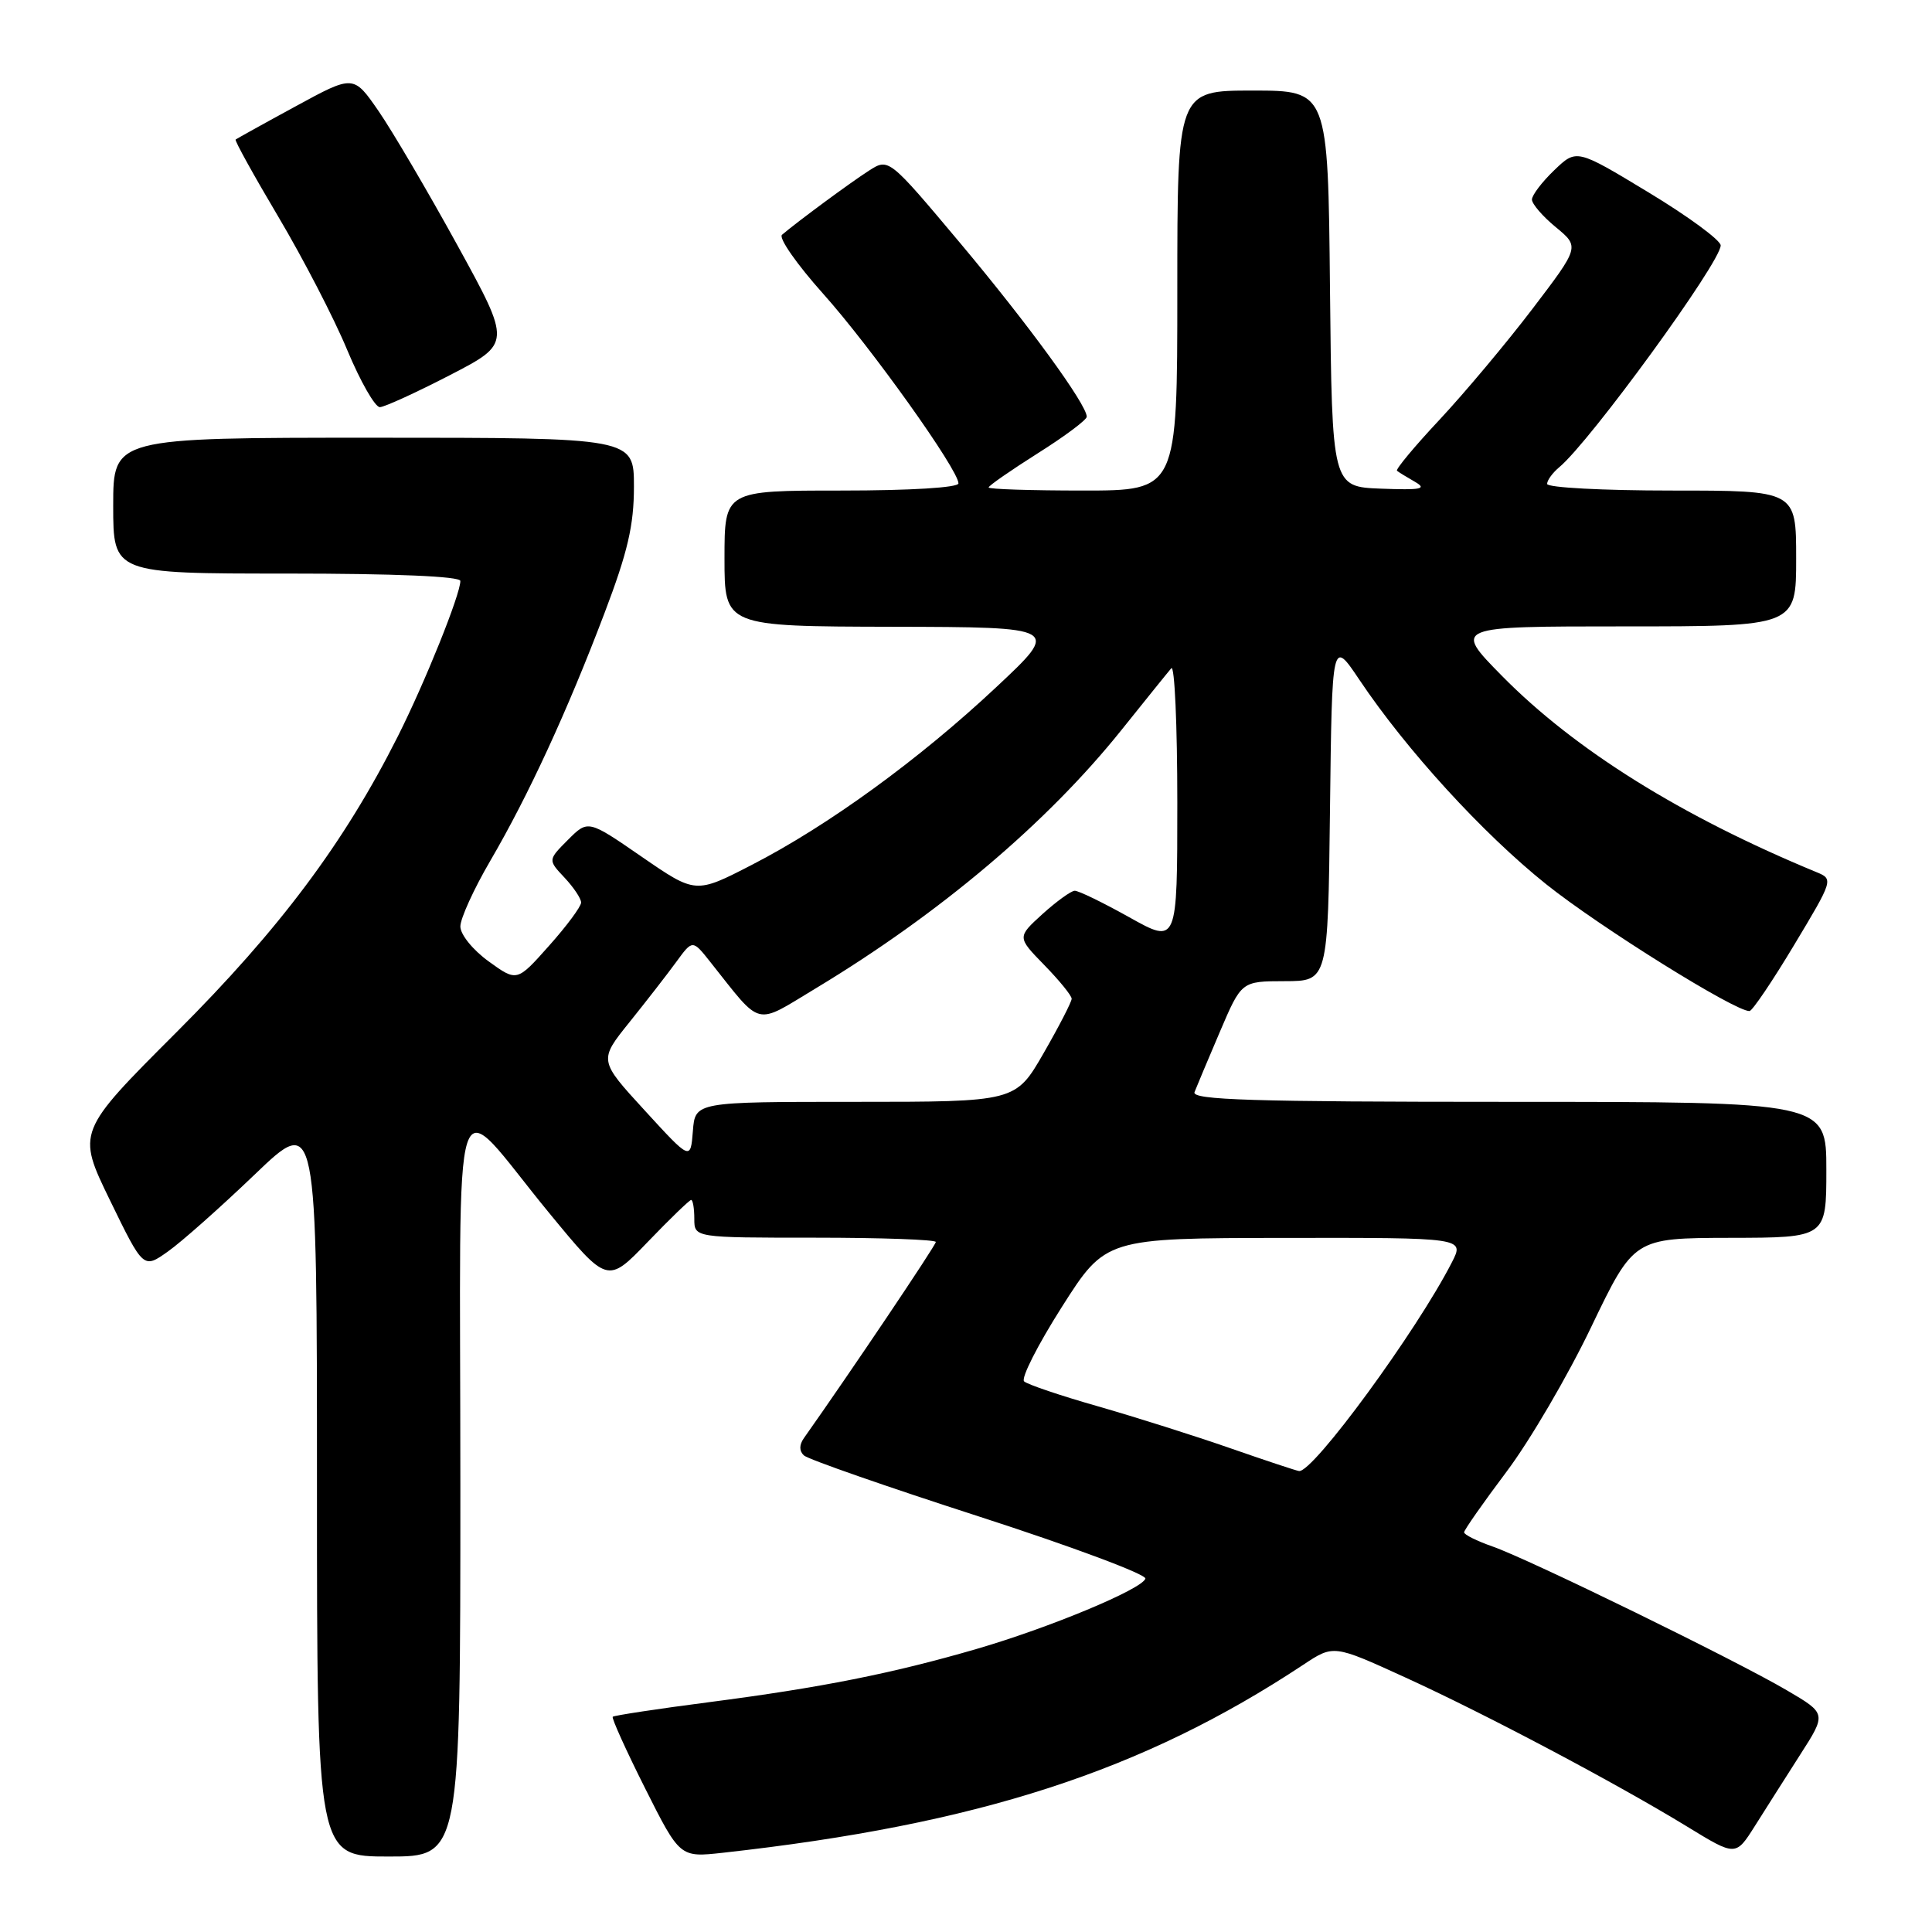 <?xml version="1.0" encoding="UTF-8" standalone="no"?>
<!DOCTYPE svg PUBLIC "-//W3C//DTD SVG 1.1//EN" "http://www.w3.org/Graphics/SVG/1.1/DTD/svg11.dtd" >
<svg xmlns="http://www.w3.org/2000/svg" xmlns:xlink="http://www.w3.org/1999/xlink" version="1.1" viewBox="0 0 256 256">
 <g >
 <path fill="currentColor"
d=" M 61.00 196.85 C 61.00 140.06 59.51 144.62 72.78 160.74 C 80.49 170.11 80.49 170.11 85.83 164.56 C 88.77 161.50 91.36 159.00 91.58 159.00 C 91.81 159.00 92.00 160.12 92.00 161.50 C 92.00 164.00 92.00 164.00 108.00 164.00 C 116.80 164.00 124.00 164.26 124.00 164.57 C 124.00 165.01 112.60 181.96 106.52 190.56 C 105.89 191.46 105.89 192.26 106.52 192.85 C 107.06 193.36 117.54 197.01 129.80 200.97 C 142.07 204.94 151.96 208.63 151.77 209.18 C 151.30 210.59 139.02 215.70 129.35 218.51 C 118.24 221.74 108.80 223.62 94.00 225.54 C 87.13 226.43 81.36 227.31 81.19 227.48 C 81.02 227.65 82.95 231.92 85.48 236.96 C 90.09 246.13 90.09 246.13 95.79 245.50 C 129.60 241.75 151.38 234.69 172.69 220.59 C 176.70 217.93 176.70 217.93 186.10 222.22 C 196.81 227.10 214.16 236.29 223.60 242.06 C 229.99 245.97 229.99 245.97 232.52 241.97 C 233.91 239.77 236.61 235.51 238.53 232.51 C 242.03 227.06 242.03 227.06 236.76 223.97 C 229.91 219.95 202.58 206.59 197.75 204.91 C 195.69 204.19 194.00 203.35 194.00 203.04 C 194.00 202.74 196.52 199.14 199.60 195.04 C 202.69 190.94 207.75 182.30 210.85 175.82 C 216.50 164.05 216.50 164.05 229.25 164.02 C 242.00 164.00 242.00 164.00 242.00 155.00 C 242.00 146.00 242.00 146.00 199.89 146.00 C 165.85 146.00 157.88 145.75 158.28 144.71 C 158.56 143.99 160.07 140.40 161.64 136.72 C 164.50 130.02 164.50 130.02 170.23 130.01 C 175.96 130.00 175.96 130.00 176.23 107.33 C 176.50 84.67 176.50 84.67 180.13 90.08 C 186.33 99.34 196.46 110.43 204.87 117.16 C 211.96 122.83 229.95 134.05 231.82 133.97 C 232.19 133.95 234.86 130.01 237.73 125.22 C 242.90 116.62 242.94 116.49 240.73 115.58 C 222.83 108.19 208.68 99.37 199.03 89.57 C 192.56 83.00 192.56 83.00 215.28 83.00 C 238.00 83.00 238.00 83.00 238.00 74.00 C 238.00 65.00 238.00 65.00 221.50 65.00 C 212.43 65.00 205.00 64.61 205.00 64.12 C 205.00 63.64 205.73 62.64 206.62 61.90 C 210.69 58.52 228.00 34.74 228.00 32.52 C 228.00 31.84 223.70 28.67 218.45 25.50 C 208.90 19.72 208.90 19.72 205.95 22.55 C 204.33 24.10 203.00 25.85 202.99 26.44 C 202.99 27.02 204.41 28.67 206.15 30.10 C 209.31 32.71 209.31 32.71 203.07 40.91 C 199.63 45.43 194.09 52.03 190.77 55.59 C 187.44 59.14 184.90 62.20 185.11 62.38 C 185.32 62.56 186.40 63.22 187.50 63.85 C 189.13 64.79 188.31 64.95 183.00 64.75 C 176.50 64.50 176.50 64.50 176.23 38.25 C 175.97 12.00 175.97 12.00 165.98 12.00 C 156.00 12.00 156.00 12.00 156.00 38.50 C 156.00 65.00 156.00 65.00 143.50 65.00 C 136.62 65.00 131.00 64.82 131.00 64.59 C 131.00 64.36 133.93 62.33 137.50 60.07 C 141.08 57.82 144.00 55.63 144.00 55.22 C 144.00 53.60 136.23 42.94 127.23 32.21 C 117.76 20.93 117.76 20.93 115.13 22.62 C 112.68 24.19 105.62 29.40 103.62 31.11 C 103.14 31.52 105.59 35.03 109.06 38.91 C 115.38 45.97 127.00 62.25 127.00 64.05 C 127.00 64.61 120.65 65.00 111.50 65.00 C 96.00 65.00 96.00 65.00 96.00 74.00 C 96.00 83.00 96.00 83.00 118.25 83.05 C 140.50 83.10 140.50 83.10 132.00 91.06 C 121.78 100.64 109.73 109.40 99.62 114.60 C 92.17 118.44 92.17 118.44 85.04 113.53 C 77.92 108.62 77.92 108.62 75.26 111.28 C 72.60 113.95 72.60 113.95 74.80 116.29 C 76.01 117.58 77.00 119.06 77.00 119.59 C 77.00 120.12 75.09 122.70 72.75 125.32 C 68.50 130.10 68.50 130.10 64.75 127.39 C 62.66 125.88 61.00 123.83 61.00 122.76 C 61.00 121.71 62.78 117.80 64.96 114.07 C 70.00 105.44 75.16 94.26 80.10 81.24 C 83.18 73.14 84.00 69.60 84.00 64.49 C 84.00 58.00 84.00 58.00 49.50 58.00 C 15.00 58.00 15.00 58.00 15.00 67.00 C 15.00 76.00 15.00 76.00 38.00 76.00 C 52.31 76.00 61.00 76.37 61.00 76.98 C 61.00 78.78 56.31 90.43 52.72 97.56 C 45.63 111.65 37.09 123.07 23.41 136.75 C 10.17 149.99 10.17 149.99 14.58 159.06 C 19.00 168.14 19.00 168.14 22.25 165.83 C 24.04 164.57 29.21 159.98 33.75 155.63 C 42.00 147.72 42.00 147.72 42.00 196.86 C 42.00 246.00 42.00 246.00 51.50 246.00 C 61.00 246.00 61.00 246.00 61.00 196.85 Z  M 59.63 49.70 C 67.75 45.50 67.75 45.50 60.61 32.50 C 56.68 25.35 51.97 17.34 50.15 14.70 C 46.84 9.91 46.84 9.91 39.17 14.09 C 34.95 16.38 31.38 18.37 31.22 18.49 C 31.07 18.62 33.62 23.23 36.89 28.74 C 40.16 34.25 44.27 42.18 46.01 46.38 C 47.76 50.57 49.71 53.98 50.34 53.95 C 50.98 53.92 55.16 52.01 59.63 49.70 Z  M 163.00 191.89 C 158.32 190.26 150.45 187.77 145.50 186.35 C 140.55 184.94 136.14 183.45 135.70 183.04 C 135.26 182.63 137.51 178.20 140.70 173.18 C 146.50 164.06 146.50 164.06 170.28 164.03 C 194.05 164.00 194.05 164.00 192.39 167.25 C 187.75 176.34 173.98 195.15 172.13 194.92 C 171.78 194.88 167.68 193.52 163.00 191.89 Z  M 85.42 147.13 C 79.34 140.50 79.34 140.50 83.42 135.43 C 85.66 132.64 88.46 129.04 89.63 127.43 C 91.77 124.50 91.77 124.50 94.13 127.48 C 101.07 136.21 99.87 135.91 108.11 130.95 C 124.52 121.05 138.74 109.04 148.59 96.74 C 151.78 92.76 154.75 89.07 155.20 88.55 C 155.64 88.03 156.00 96.04 156.00 106.35 C 156.00 125.10 156.00 125.10 149.65 121.55 C 146.16 119.60 142.90 118.01 142.40 118.03 C 141.91 118.05 139.99 119.44 138.13 121.12 C 134.77 124.18 134.77 124.18 138.38 127.88 C 140.37 129.92 142.00 131.92 142.00 132.34 C 142.00 132.75 140.33 135.99 138.29 139.54 C 134.57 146.00 134.57 146.00 113.34 146.00 C 92.11 146.00 92.11 146.00 91.81 149.88 C 91.50 153.77 91.50 153.77 85.42 147.13 Z "/>
</g>
</svg>